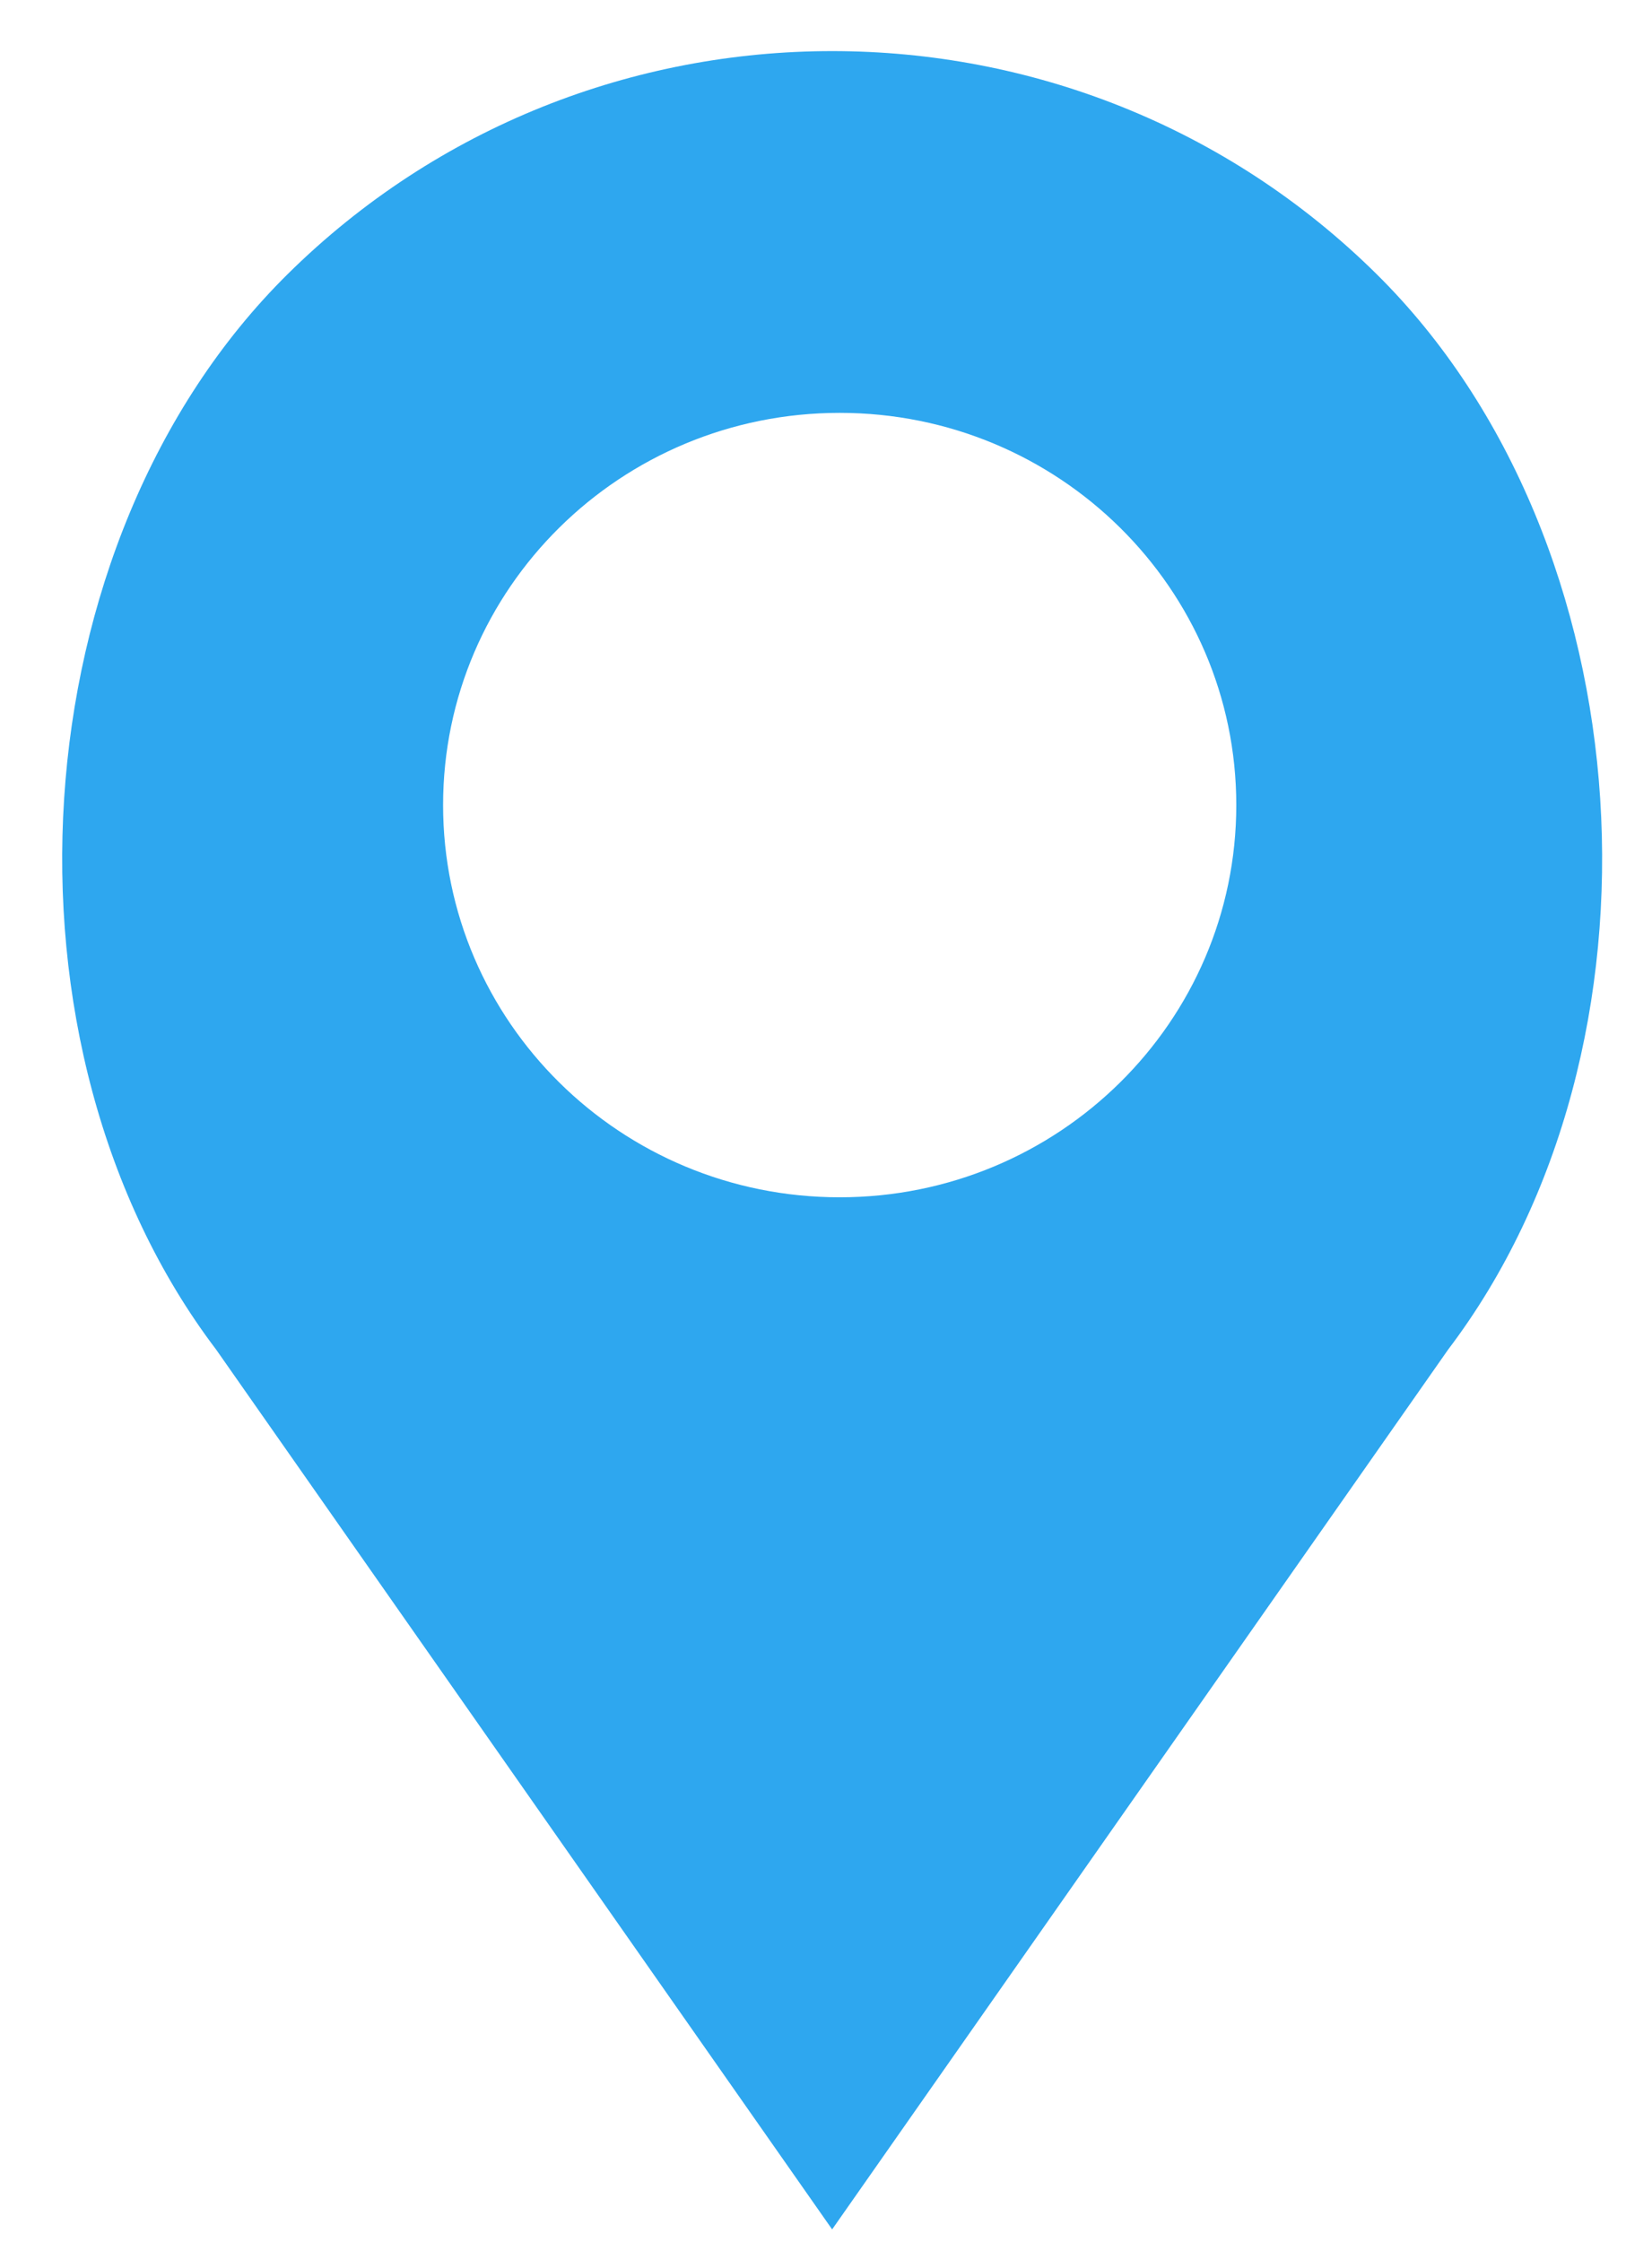 <?xml version="1.0" encoding="UTF-8" standalone="no"?>
<svg width="14px" height="19px" viewBox="0 0 14 19" version="1.1" xmlns="http://www.w3.org/2000/svg" xmlns:xlink="http://www.w3.org/1999/xlink">
    <!-- Generator: sketchtool 40.3 (33839) - http://www.bohemiancoding.com/sketch -->
    <title>F946BD2A-FD64-40C9-AF15-3C391E86AD7D</title>
    <desc>Created with sketchtool.</desc>
    <defs></defs>
    <g id="Page-1" stroke="none" stroke-width="1" fill="none" fill-rule="evenodd">
        <g id="04_Profile" transform="translate(-229, -330)" fill="#2EA7EF">
            <g id="Profile" transform="translate(170, 84)">
                <g id="pin_profile" transform="translate(59, 246)">
                    <g id="Capa_1">
                        <path d="M11.666,2.323 L11.666,2.323 C9.118,-0.197 4.987,-0.197 2.438,2.323 L2.438,2.323 C0.142,4.593 -0.116,8.869 1.832,11.438 L7.052,18.894 L12.272,11.438 C14.221,8.869 13.962,4.593 11.666,2.323 L11.666,2.323 Z M3.755,6.823 C3.755,4.987 5.259,3.499 7.116,3.499 C8.972,3.499 10.477,4.987 10.477,6.823 C10.477,8.659 8.972,10.147 7.116,10.147 C5.259,10.147 3.755,8.659 3.755,6.823 Z" id="Shape"></path>
                    </g>
                </g>
            </g>
        </g>
    </g>
</svg>